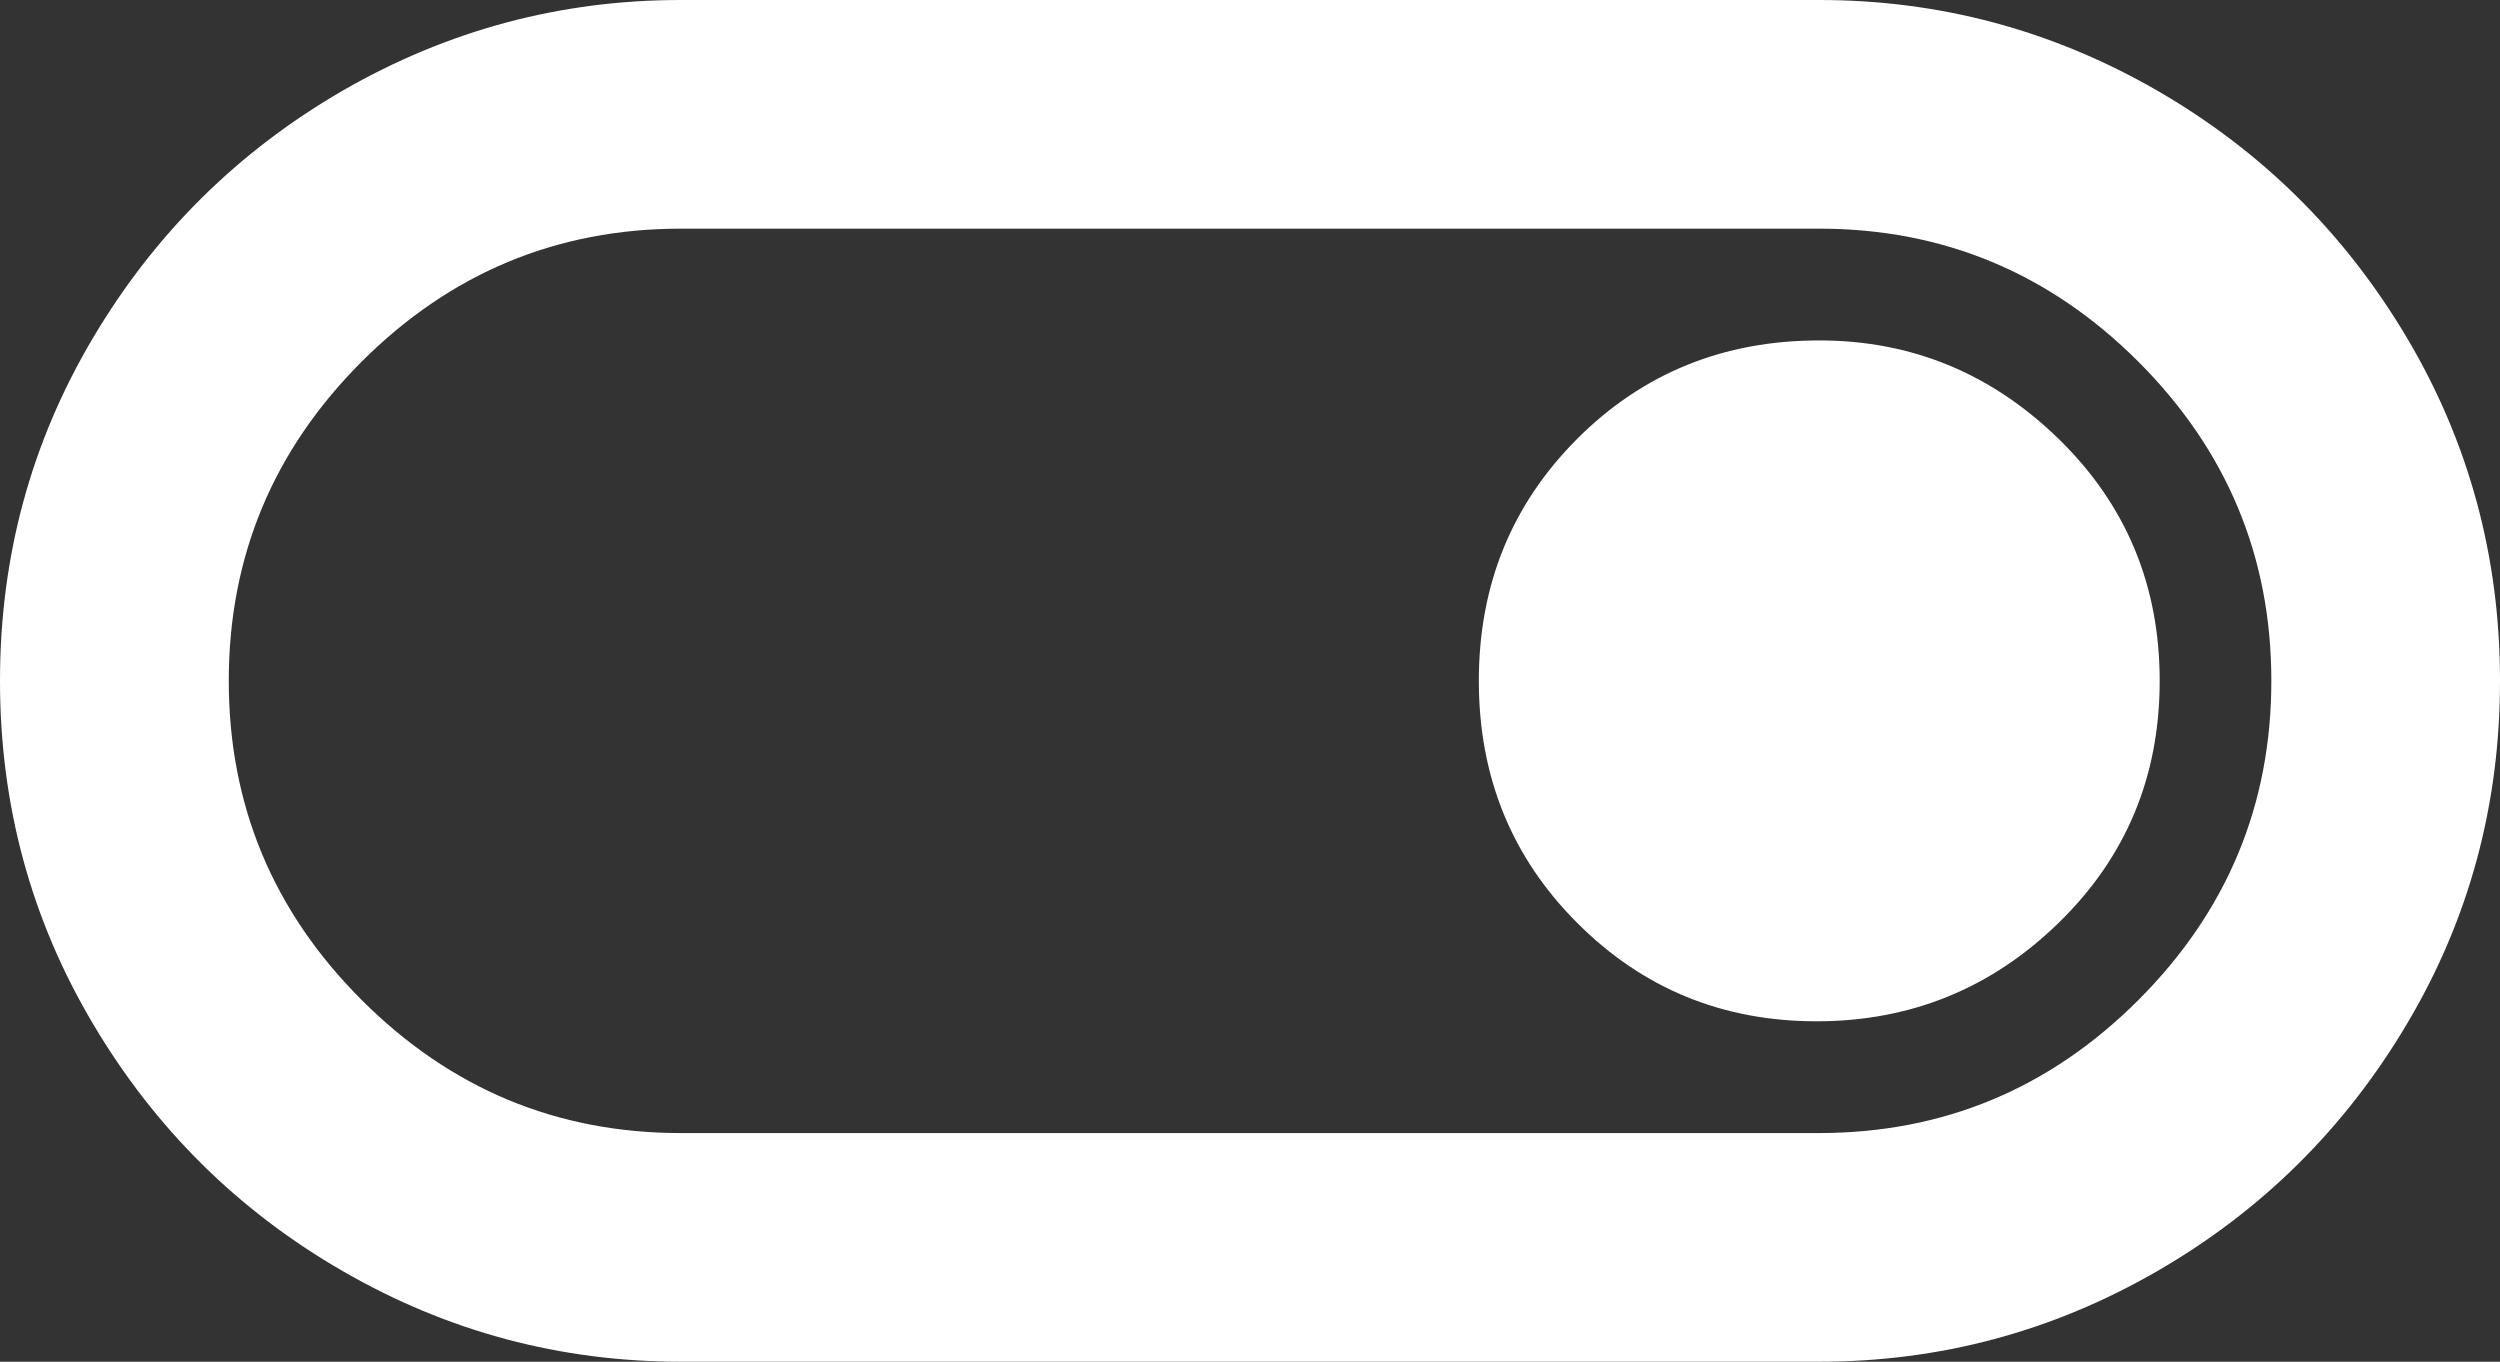 <?xml version="1.0" encoding="utf-8"?>
<!-- Generator: Adobe Illustrator 15.0.0, SVG Export Plug-In . SVG Version: 6.00 Build 0)  -->
<!DOCTYPE svg PUBLIC "-//W3C//DTD SVG 1.1//EN" "http://www.w3.org/Graphics/SVG/1.1/DTD/svg11.dtd">
<svg version="1.1" fill="#ffffff" xmlns="http://www.w3.org/2000/svg" xmlns:xlink="http://www.w3.org/1999/xlink" x="0px" y="0px"
	 width="22.031px" height="12px" viewBox="0.984 6 22.031 12" enable-background="new 0.984 6 22.031 12" xml:space="preserve">
<rect x="0.984" y="6" width="22.031" height="12" fill="#333333" stroke="none"/>
<g>
	<path d="M19.992,6.797c0.922,0.532,1.656,1.259,2.203,2.18c0.547,0.922,0.82,1.93,0.82,3.023c0,1.095-0.273,2.103-0.82,3.023
		c-0.547,0.922-1.281,1.648-2.203,2.18C19.07,17.735,18.078,18,17.016,18H6.984c-1.063,0-2.055-0.265-2.977-0.797
		c-0.922-0.531-1.657-1.258-2.203-2.18c-0.547-0.921-0.82-1.929-0.82-3.023c0-1.094,0.273-2.102,0.82-3.023
		c0.546-0.921,1.281-1.647,2.203-2.18C4.929,6.266,5.921,6,6.984,6h10.031C18.078,6,19.07,6.266,19.992,6.797z M19.828,14.813
		C20.609,14.032,21,13.095,21,12c0-1.094-0.391-2.031-1.172-2.813c-0.781-0.78-1.719-1.172-2.813-1.172H6.984
		c-1.094,0-2.032,0.392-2.813,1.172C3.39,9.969,3,10.906,3,12c0,1.095,0.39,2.032,1.172,2.813c0.781,0.781,1.718,1.172,2.813,1.172
		h10.031C18.109,15.984,19.047,15.594,19.828,14.813z M19.125,9.867c0.594,0.579,0.891,1.289,0.891,2.133s-0.297,1.555-0.891,2.133
		C18.531,14.712,17.82,15,16.992,15s-1.531-0.288-2.109-0.867c-0.578-0.578-0.867-1.289-0.867-2.133s0.289-1.554,0.867-2.133
		C15.461,9.289,16.172,9,17.016,9C17.828,9,18.531,9.289,19.125,9.867z"/>
</g>
</svg>
